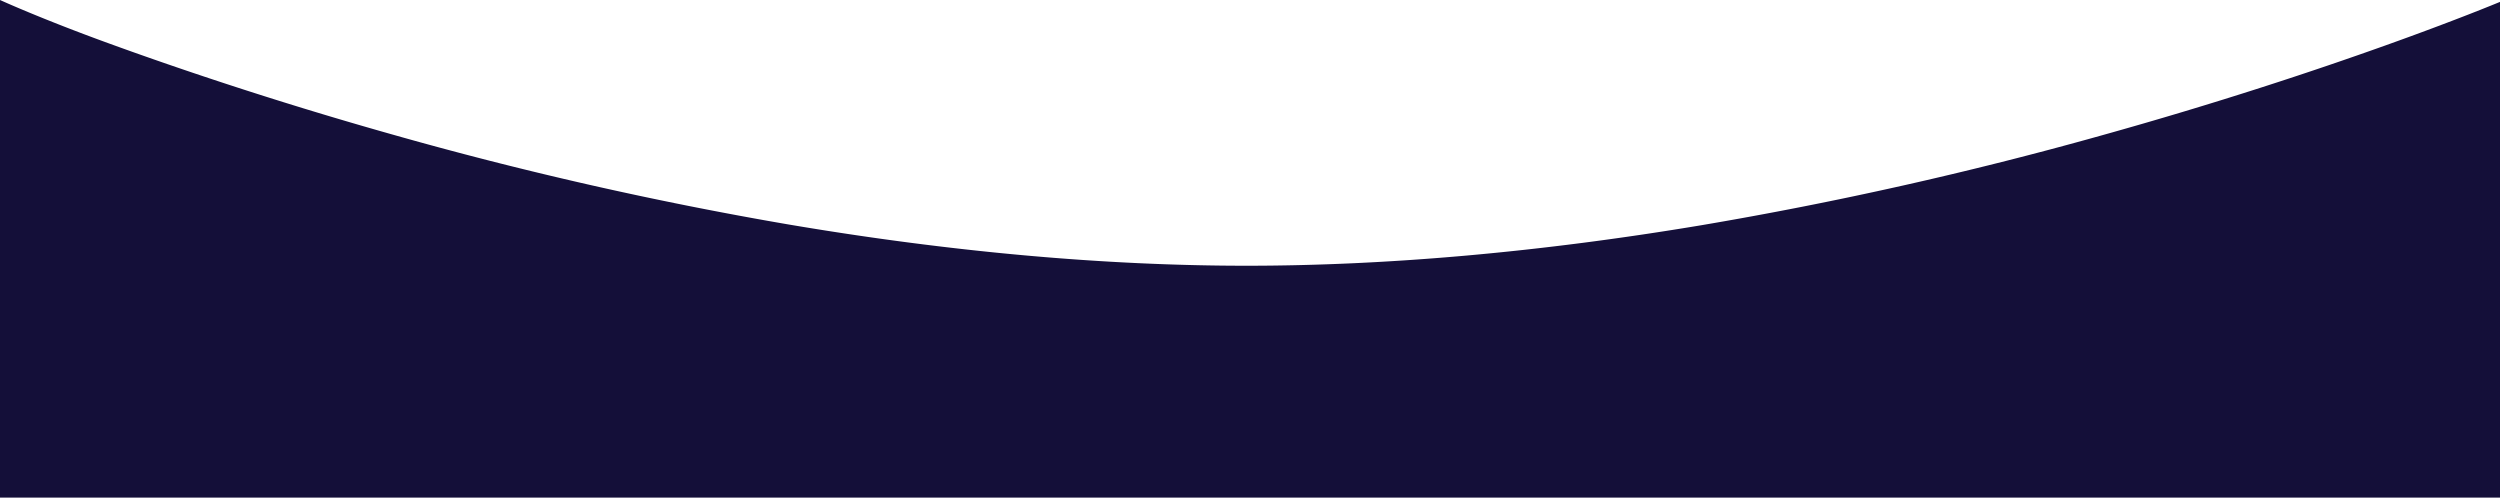 <svg xmlns="http://www.w3.org/2000/svg" width="719" height="143.108" viewBox="0 0 719 143.108">
  <path id="svg_sec_intro_dark_1" d="M719,457.047H0V313.939c.1.043,11.7,5.345,30.991,12.364,17.848,6.5,46.4,16.3,81.075,26.1A1098.15,1098.15,0,0,0,226.8,378.5c46.448,7.873,90.759,11.865,131.7,11.865,40.586,0,84.61-3.922,130.848-11.656a1117.089,1117.089,0,0,0,114.787-25.75C671.478,334.2,717.091,315.279,719,314.483v142.56Z" transform="translate(0 -313.939)" fill="#140f39"/>
</svg>
